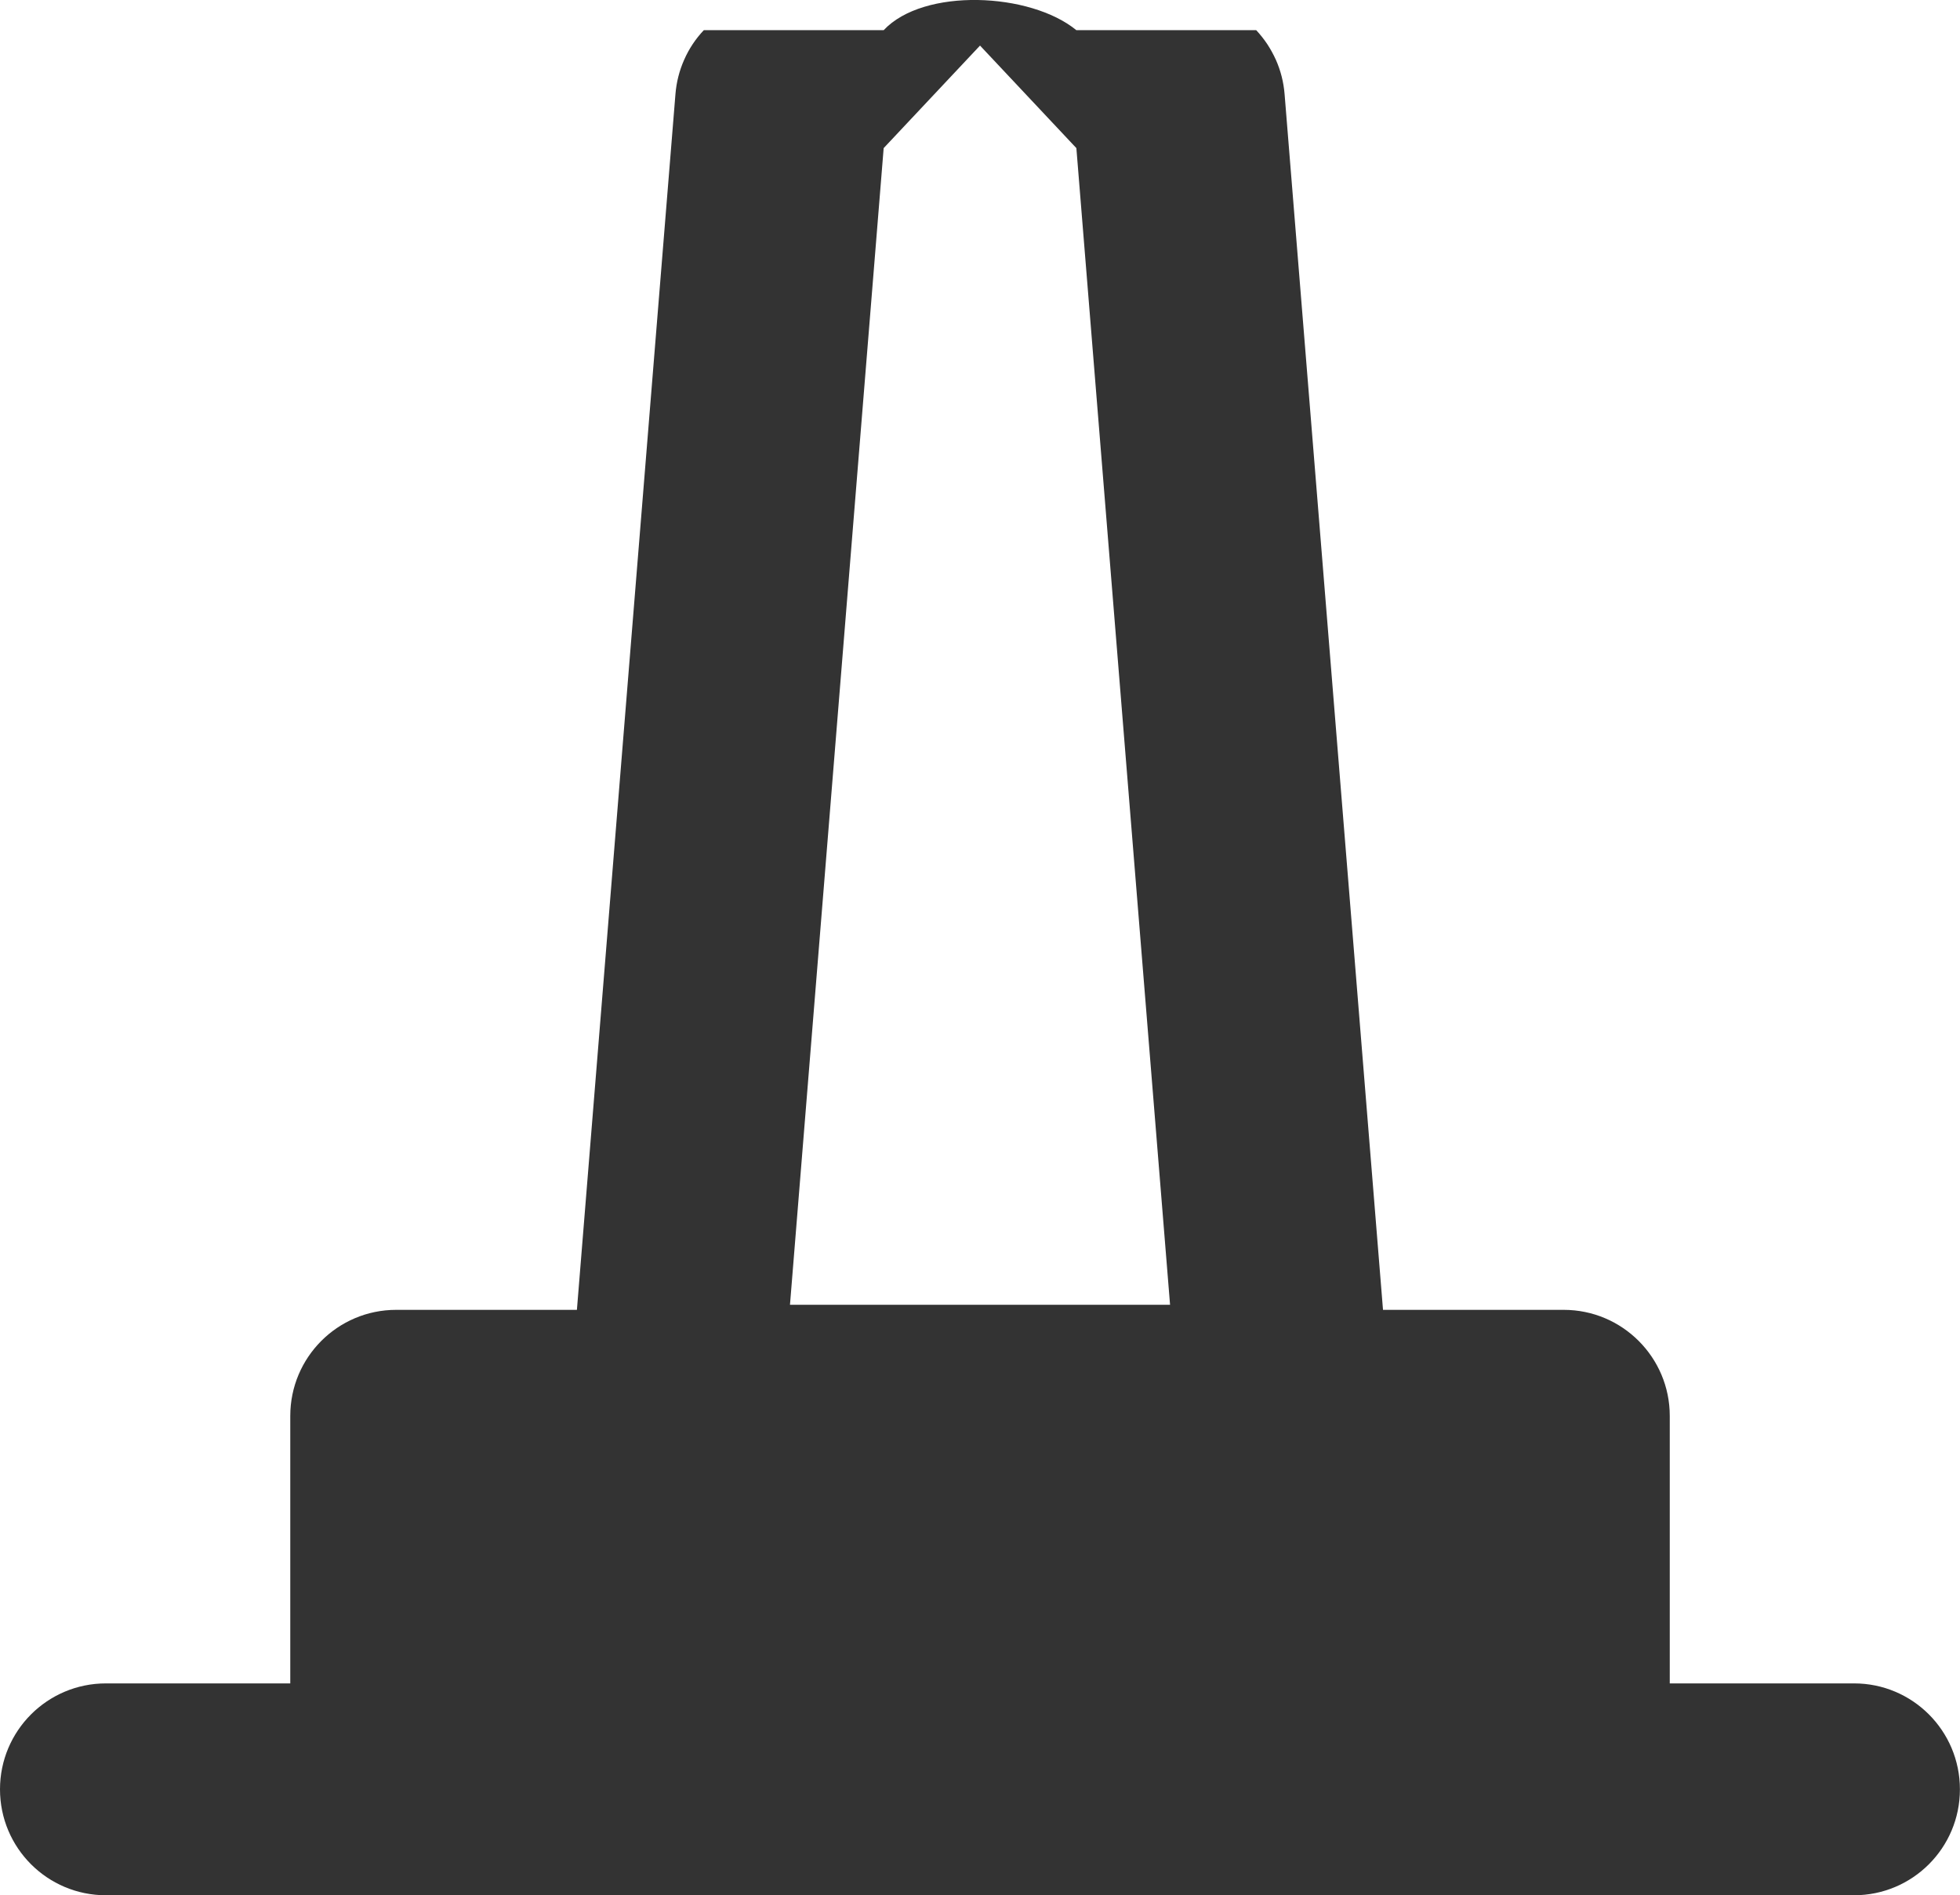 <svg width="161.717" height="156.378" viewBox="0 0 161.717 156.378" fill="none" xmlns="http://www.w3.org/2000/svg" xmlns:xlink="http://www.w3.org/1999/xlink">
	<desc>
			Created with Pixso.
	</desc>
	<defs/>
	<path id="path" d="M137.77 138.89L152.98 138.89C157.8 138.89 161.71 142.8 161.71 147.63C161.71 152.46 157.8 156.37 152.97 156.37L8.74 156.37C3.91 156.37 0 152.46 0 147.63C0 142.8 3.91 138.89 8.74 138.89L23.95 138.89L23.95 116.82C23.95 111.99 27.86 108.07 32.69 108.07L47.6 108.07L55.73 7.77C55.81 6.78 56.05 5.83 56.45 4.93C56.85 4.02 57.39 3.21 58.07 2.49L72.91 2.49C76.21 -1.03 85 -0.63 88.81 2.49L103.65 2.49Q104.15 3.03 104.56 3.64Q104.96 4.25 105.27 4.93C105.67 5.83 105.91 6.78 105.99 7.77L114.11 108.07L129.02 108.07C133.85 108.07 137.77 111.99 137.77 116.82L137.77 138.89ZM80.86 3.76L72.91 12.22L65.18 107.65L96.54 107.65L88.81 12.22L80.86 3.76Z" fill="#333333" fill-opacity="1" fill-rule="evenodd"/>
</svg>
